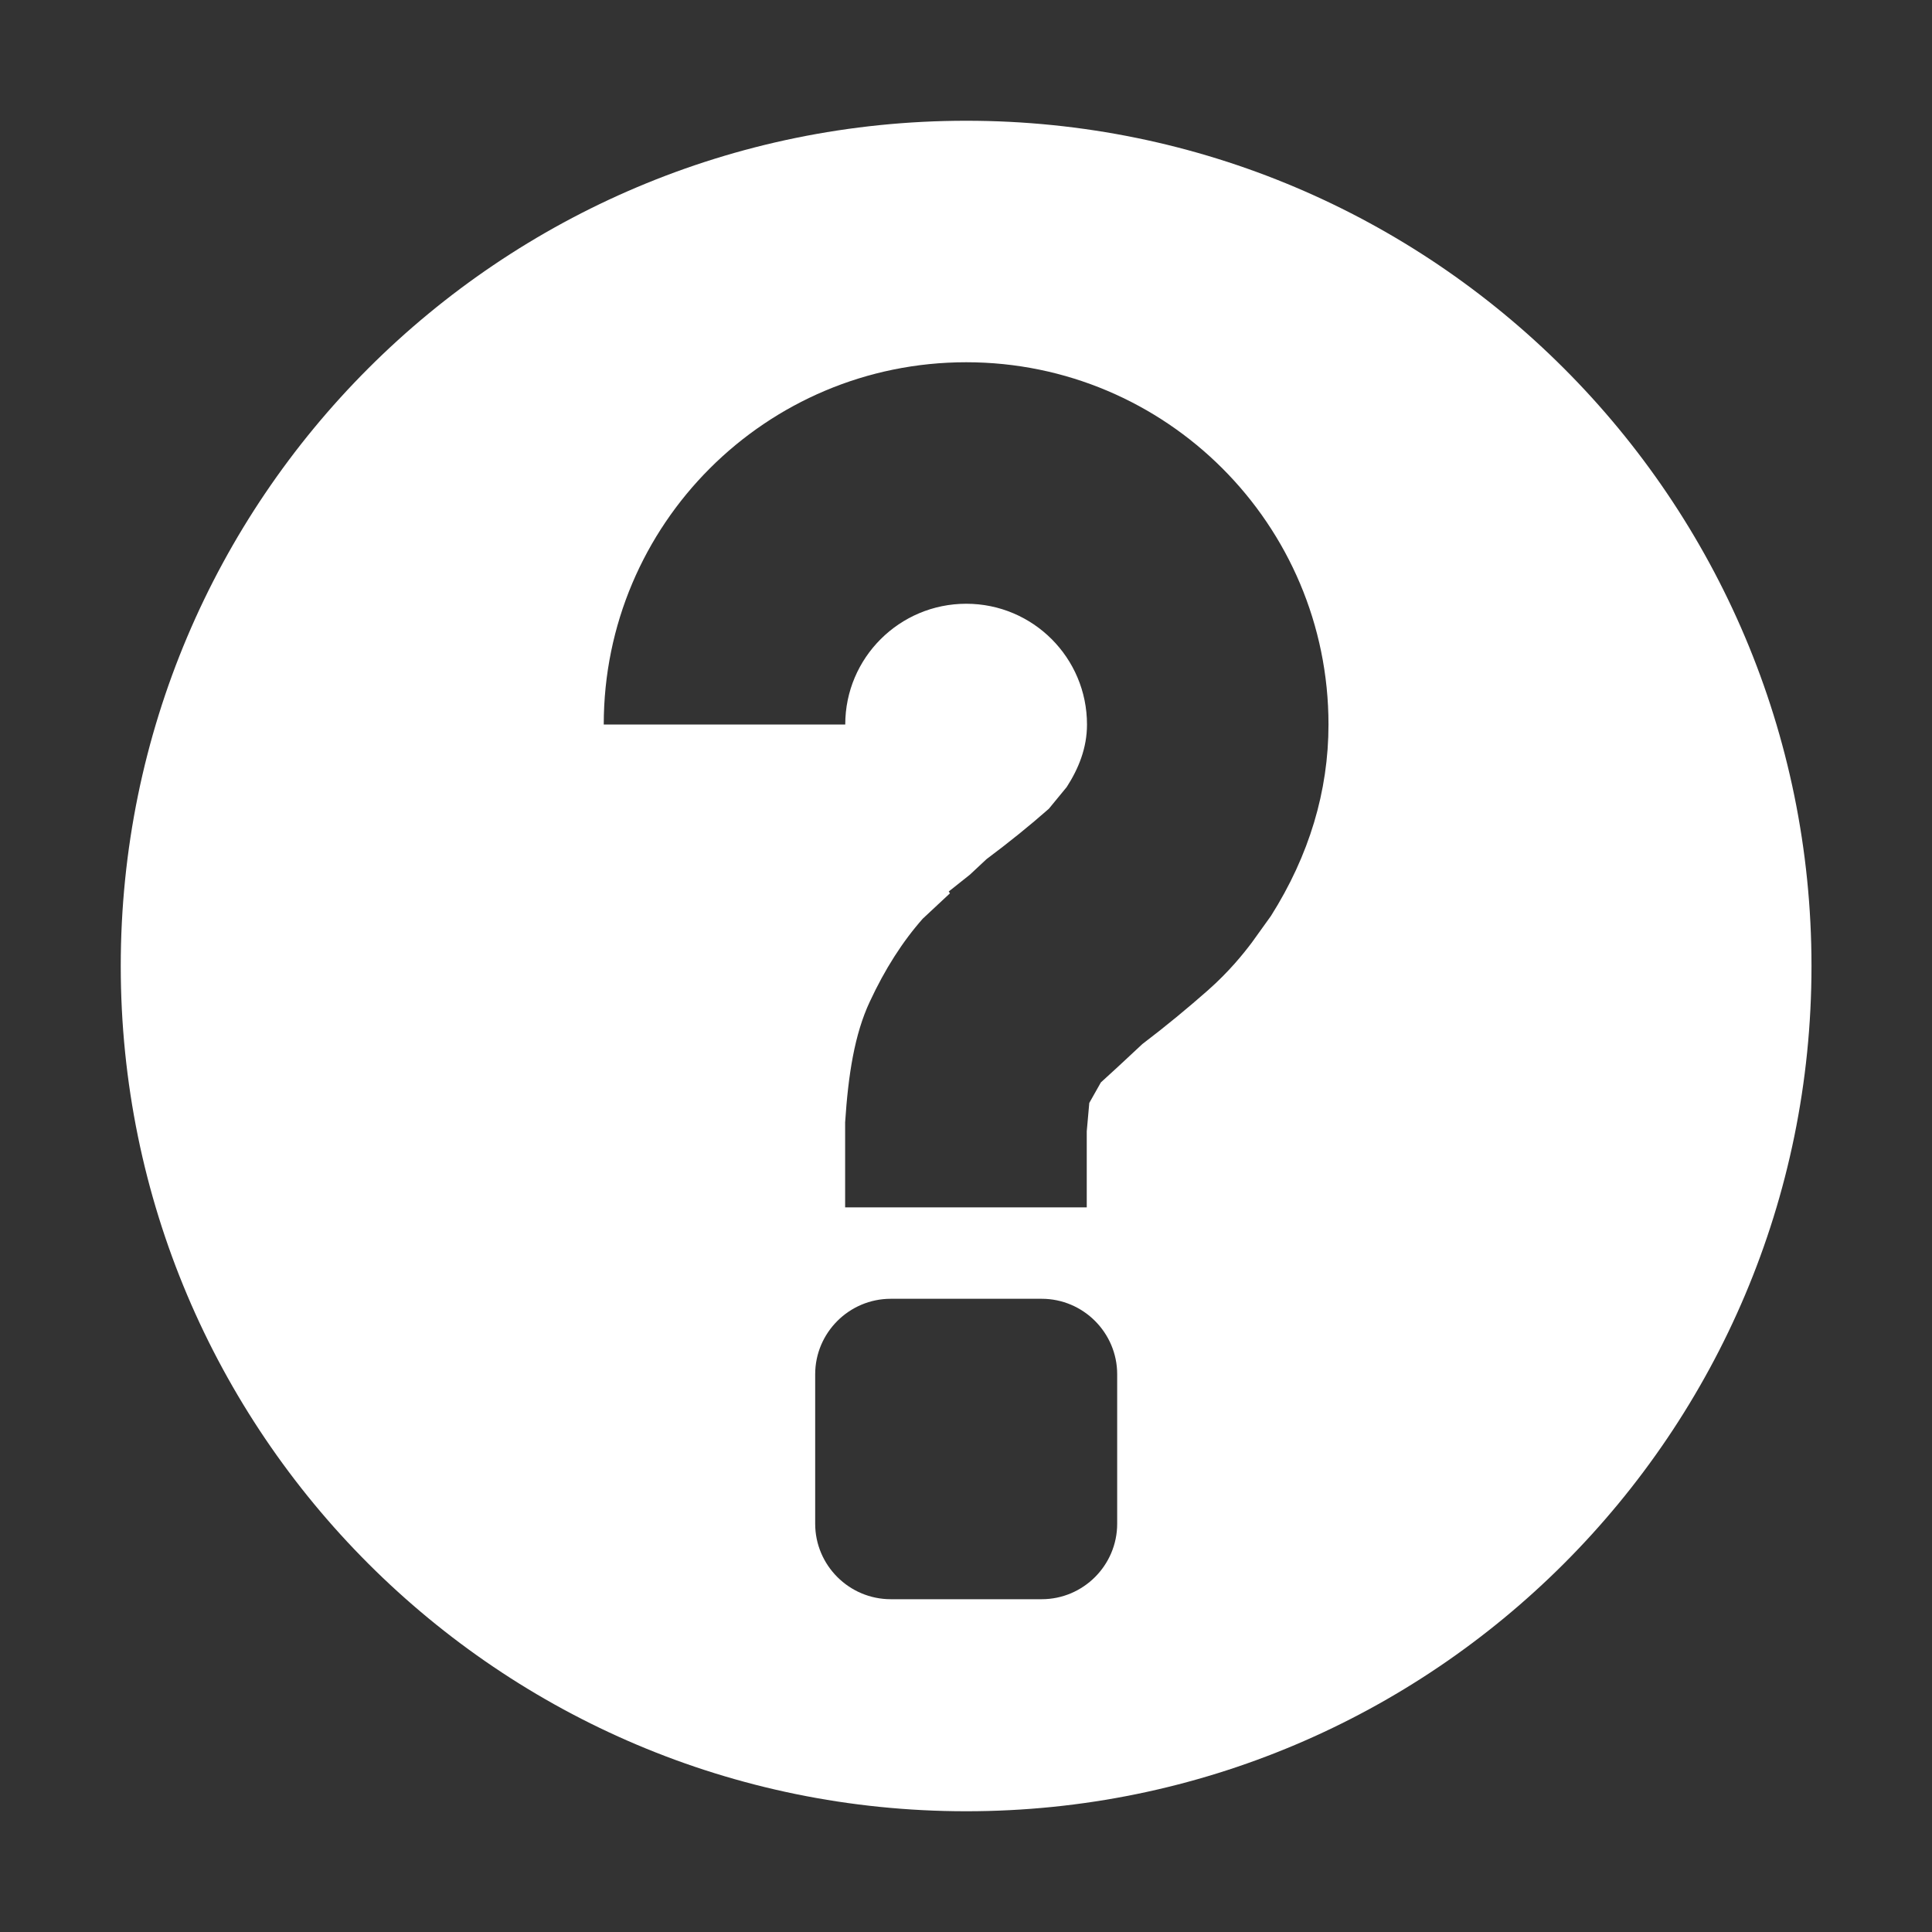 <?xml version="1.0" encoding="utf-8"?>
<!-- Generated by IcoMoon.io -->
<!DOCTYPE svg PUBLIC "-//W3C//DTD SVG 1.1//EN" "http://www.w3.org/Graphics/SVG/1.1/DTD/svg11.dtd">
<svg version="1.1" xmlns="http://www.w3.org/2000/svg" xmlns:xlink="http://www.w3.org/1999/xlink" width="32" height="32" viewBox="0 0 32 32">
<rect x="0" y="0" width="32" height="32" fill="#333333" stroke="none"/>
<path fill="#fff" d="M16.004 2c-7.736 0-14.004 6.268-14.004 14s6.268 14 14.004 14c7.73 0 14-6.268 14-14s-6.27-14-14-14zM22.004 12c0 1.102-0.32 2.17-0.954 3.172l-0.316 0.44c-0.14 0.186-0.378 0.482-0.722 0.786-0.336 0.296-0.7 0.598-1.090 0.894l-0.406 0.378-0.282 0.258-0.192 0.34-0.042 0.47v1.26h-4.002v-1.408c0.052-0.792 0.156-1.46 0.408-1.998 0.25-0.538 0.542-0.996 0.878-1.376l0.45-0.42-0.020-0.030 0.352-0.28 0.274-0.256c0.372-0.278 0.714-0.554 1.032-0.834l0.296-0.36c0.196-0.304 0.336-0.646 0.336-1.036 0-1.104-0.894-2-2-2s-2.004 0.896-2.004 2h-4c0-3.314 2.686-6 6.004-6 3.312 0 6 2.686 6 6zM18.504 25.238c0 0.688-0.562 1.25-1.25 1.25h-2.5c-0.69 0-1.252-0.562-1.252-1.25v-2.476c0-0.688 0.562-1.25 1.252-1.25h2.5c0.688 0 1.25 0.562 1.25 1.25v2.476z"></path>
</svg>
